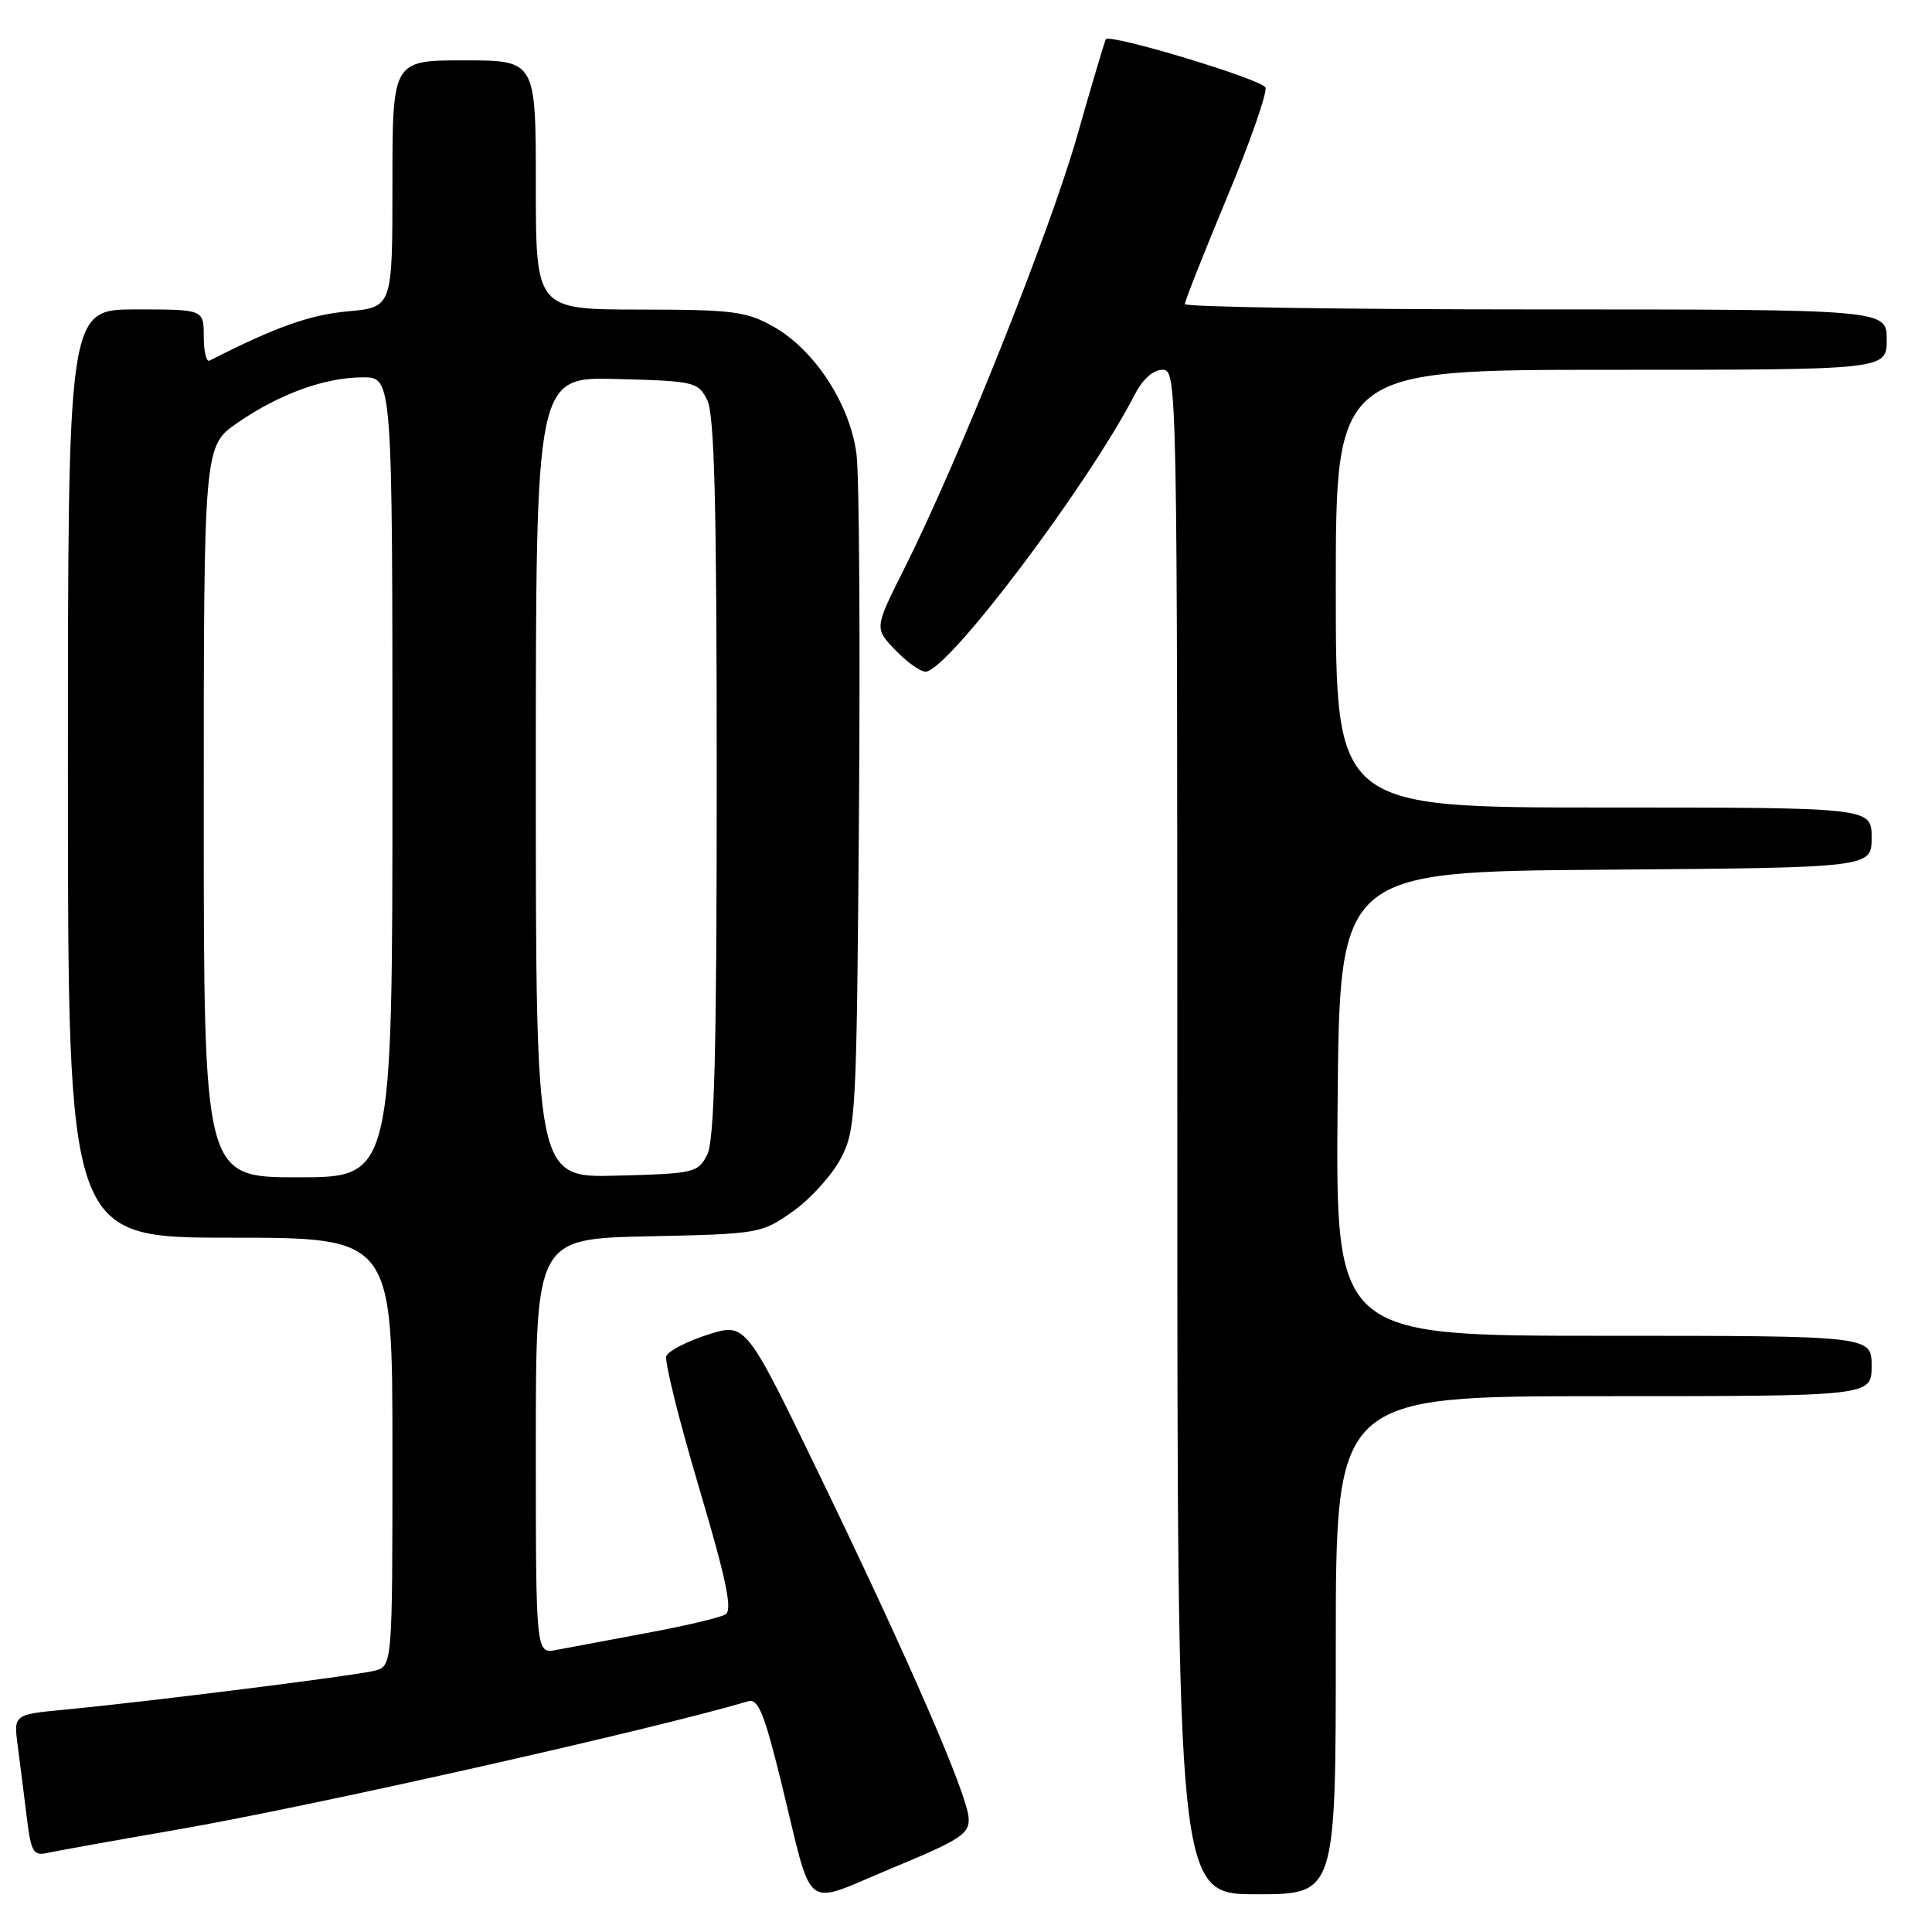 <?xml version="1.0" encoding="UTF-8" standalone="no"?>
<!DOCTYPE svg PUBLIC "-//W3C//DTD SVG 1.1//EN" "http://www.w3.org/Graphics/SVG/1.1/DTD/svg11.dtd" >
<svg xmlns="http://www.w3.org/2000/svg" xmlns:xlink="http://www.w3.org/1999/xlink" version="1.1" viewBox="0 0 256 256">
 <g >
 <path fill="currentColor"
d=" M 128.35 240.88 C 128.14 237.66 120.33 219.71 108.55 195.37 C 98.81 175.25 98.81 175.25 93.78 176.85 C 91.02 177.74 88.55 179.01 88.29 179.69 C 88.03 180.37 89.97 188.17 92.60 197.03 C 96.23 209.26 97.09 213.33 96.14 213.91 C 95.46 214.33 90.76 215.45 85.70 216.38 C 80.64 217.32 75.26 218.33 73.75 218.62 C 71.00 219.16 71.00 219.16 71.00 191.65 C 71.00 164.14 71.00 164.14 85.92 163.82 C 100.66 163.50 100.89 163.46 105.08 160.50 C 107.41 158.85 110.26 155.70 111.41 153.50 C 113.42 149.66 113.51 147.83 113.82 107.50 C 113.99 84.40 113.85 63.14 113.50 60.26 C 112.69 53.65 107.98 46.38 102.50 43.29 C 98.89 41.25 97.15 41.03 84.75 41.02 C 71.00 41.00 71.00 41.00 71.00 24.50 C 71.00 8.00 71.00 8.00 61.50 8.00 C 52.00 8.00 52.00 8.00 52.00 24.36 C 52.00 40.72 52.00 40.72 46.06 41.26 C 41.06 41.71 36.49 43.34 27.75 47.79 C 27.34 48.00 27.00 46.55 27.00 44.58 C 27.00 41.00 27.00 41.00 18.00 41.00 C 9.00 41.00 9.00 41.00 9.00 102.50 C 9.00 164.00 9.00 164.00 30.50 164.00 C 52.00 164.00 52.00 164.00 52.00 192.39 C 52.00 220.78 52.00 220.78 49.59 221.39 C 46.95 222.05 19.54 225.49 8.65 226.53 C 1.80 227.18 1.80 227.18 2.35 231.34 C 2.65 233.63 3.19 237.86 3.54 240.75 C 4.12 245.46 4.40 245.94 6.34 245.51 C 7.53 245.25 15.25 243.86 23.50 242.43 C 41.18 239.37 86.45 229.19 99.13 225.43 C 100.46 225.03 101.26 226.98 103.53 236.22 C 107.86 253.86 106.14 252.53 118.19 247.54 C 127.35 243.74 128.48 242.99 128.35 240.88 Z  M 177.00 218.00 C 177.00 185.00 177.00 185.00 212.50 185.00 C 248.00 185.00 248.00 185.00 248.00 181.00 C 248.00 177.00 248.00 177.00 212.49 177.00 C 176.97 177.00 176.97 177.00 177.24 146.25 C 177.50 115.50 177.50 115.50 212.75 115.24 C 248.00 114.97 248.00 114.97 248.00 110.99 C 248.00 107.00 248.00 107.00 212.50 107.00 C 177.00 107.00 177.00 107.00 177.00 78.00 C 177.00 49.00 177.00 49.00 213.50 49.00 C 250.00 49.00 250.00 49.00 250.00 45.00 C 250.00 41.00 250.00 41.00 203.50 41.00 C 177.93 41.00 157.00 40.68 157.00 40.29 C 157.00 39.89 159.51 33.55 162.57 26.20 C 165.64 18.84 167.93 12.27 167.68 11.60 C 167.27 10.53 147.13 4.44 146.53 5.20 C 146.40 5.37 144.69 11.12 142.73 18.00 C 139.11 30.72 126.97 61.12 119.81 75.37 C 115.86 83.24 115.86 83.24 118.62 86.12 C 120.13 87.70 121.94 89.00 122.64 89.00 C 125.54 89.00 144.12 64.38 150.38 52.25 C 151.41 50.25 152.81 49.00 154.03 49.00 C 155.98 49.00 156.00 50.10 156.00 150.00 C 156.00 251.00 156.00 251.00 166.50 251.00 C 177.00 251.00 177.00 251.00 177.00 218.00 Z  M 27.00 107.55 C 27.00 59.10 27.00 59.10 31.49 56.01 C 37.07 52.17 43.07 50.00 48.13 50.00 C 52.00 50.00 52.00 50.00 52.00 103.00 C 52.00 156.00 52.00 156.00 39.50 156.00 C 27.00 156.00 27.00 156.00 27.00 107.55 Z  M 71.00 103.00 C 71.00 49.93 71.00 49.93 81.72 50.22 C 92.03 50.49 92.49 50.60 93.71 53.00 C 94.67 54.91 94.97 66.73 94.97 103.00 C 94.97 139.27 94.67 151.09 93.71 153.00 C 92.49 155.40 92.03 155.51 81.72 155.78 C 71.00 156.07 71.00 156.07 71.00 103.00 Z "/>
</g>
</svg>
